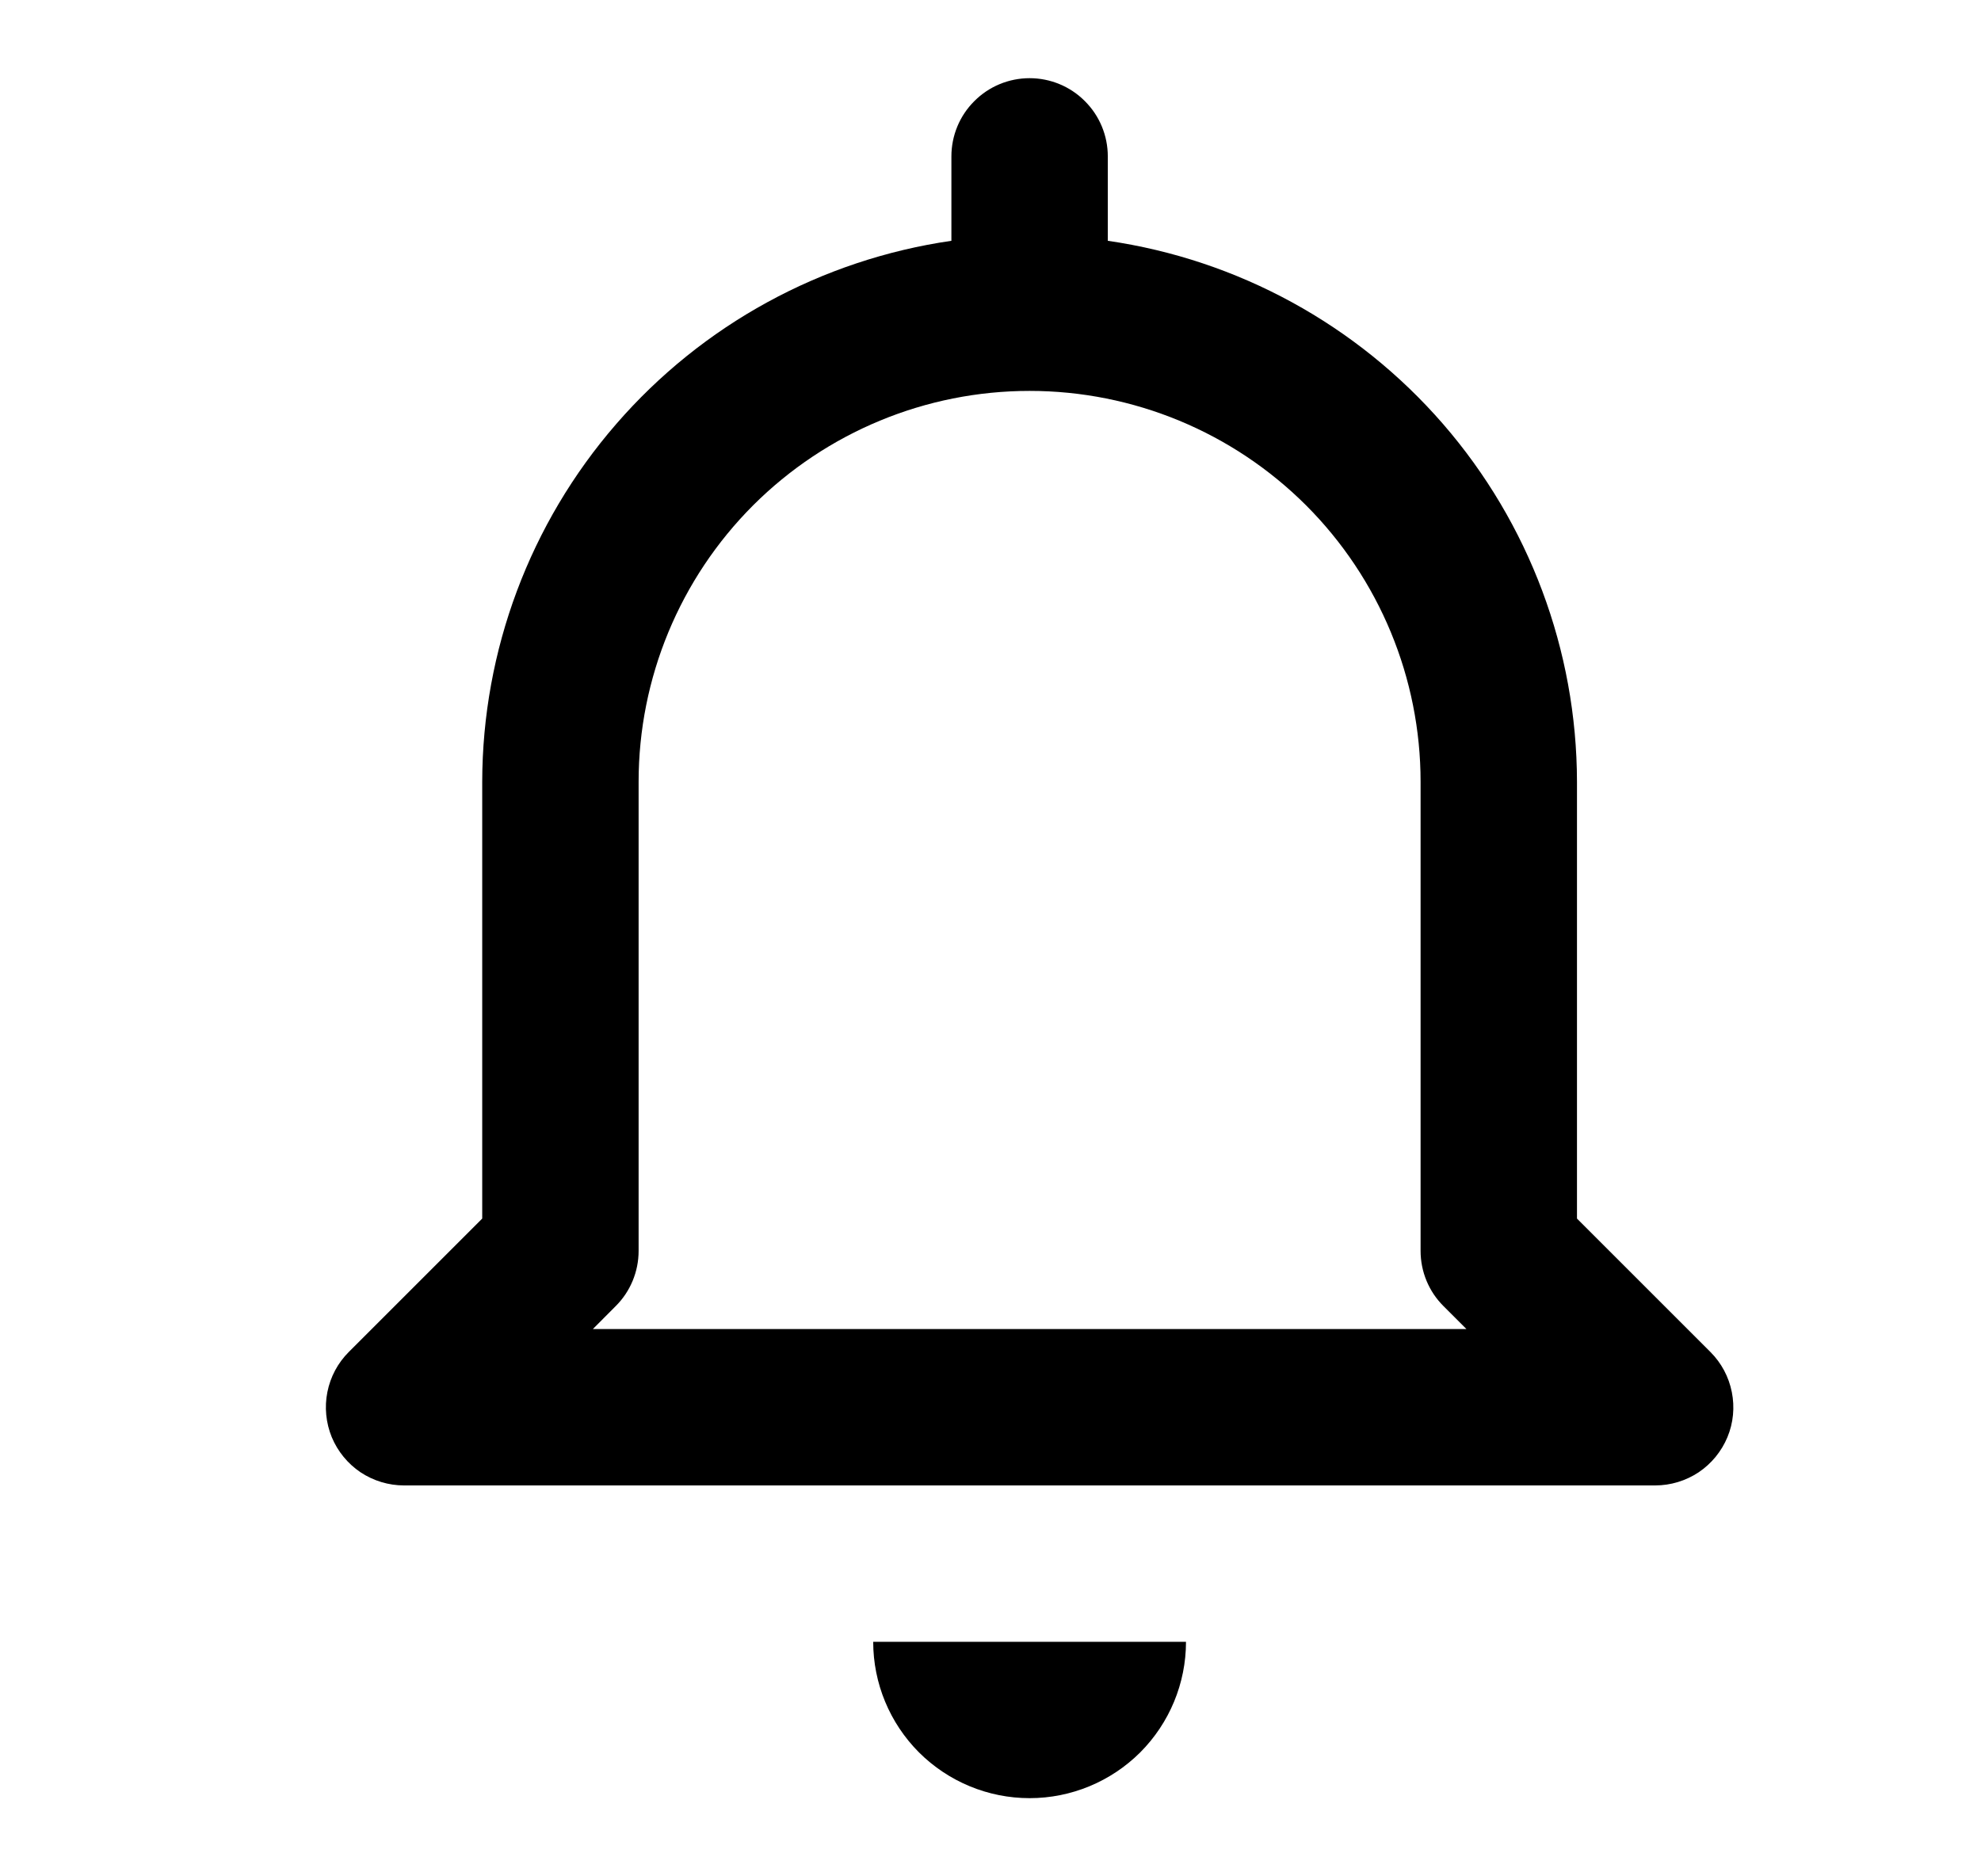 <svg width="19" height="18" viewBox="0 0 19 18" fill="none" xmlns="http://www.w3.org/2000/svg">
<path d="M9.875 17.25C10.273 17.25 10.654 17.092 10.936 16.811C11.217 16.529 11.375 16.148 11.375 15.75H8.375C8.375 16.148 8.533 16.529 8.814 16.811C9.096 17.092 9.477 17.25 9.875 17.25ZM3.875 14.25H15.875C16.023 14.25 16.168 14.206 16.292 14.124C16.415 14.041 16.511 13.924 16.568 13.787C16.625 13.65 16.639 13.499 16.61 13.354C16.581 13.208 16.51 13.075 16.405 12.97L15.125 11.69V7.5C15.123 6.239 14.667 5.021 13.841 4.068C13.014 3.115 11.873 2.491 10.625 2.31V1.5C10.625 1.301 10.546 1.11 10.405 0.97C10.265 0.829 10.074 0.75 9.875 0.75C9.676 0.75 9.485 0.829 9.345 0.97C9.204 1.11 9.125 1.301 9.125 1.5V2.31C7.877 2.491 6.736 3.115 5.91 4.068C5.083 5.021 4.627 6.239 4.625 7.5V11.69L3.345 12.97C3.24 13.075 3.169 13.208 3.14 13.354C3.111 13.499 3.126 13.65 3.182 13.787C3.239 13.924 3.335 14.041 3.458 14.124C3.582 14.206 3.727 14.25 3.875 14.25ZM5.905 12.53C6.046 12.39 6.125 12.199 6.125 12V7.5C6.125 6.505 6.52 5.552 7.223 4.848C7.927 4.145 8.88 3.75 9.875 3.75C10.87 3.75 11.823 4.145 12.527 4.848C13.23 5.552 13.625 6.505 13.625 7.5V12C13.625 12.199 13.704 12.39 13.845 12.53L14.065 12.75H5.686L5.905 12.53Z" fill="black"/>
</svg>

